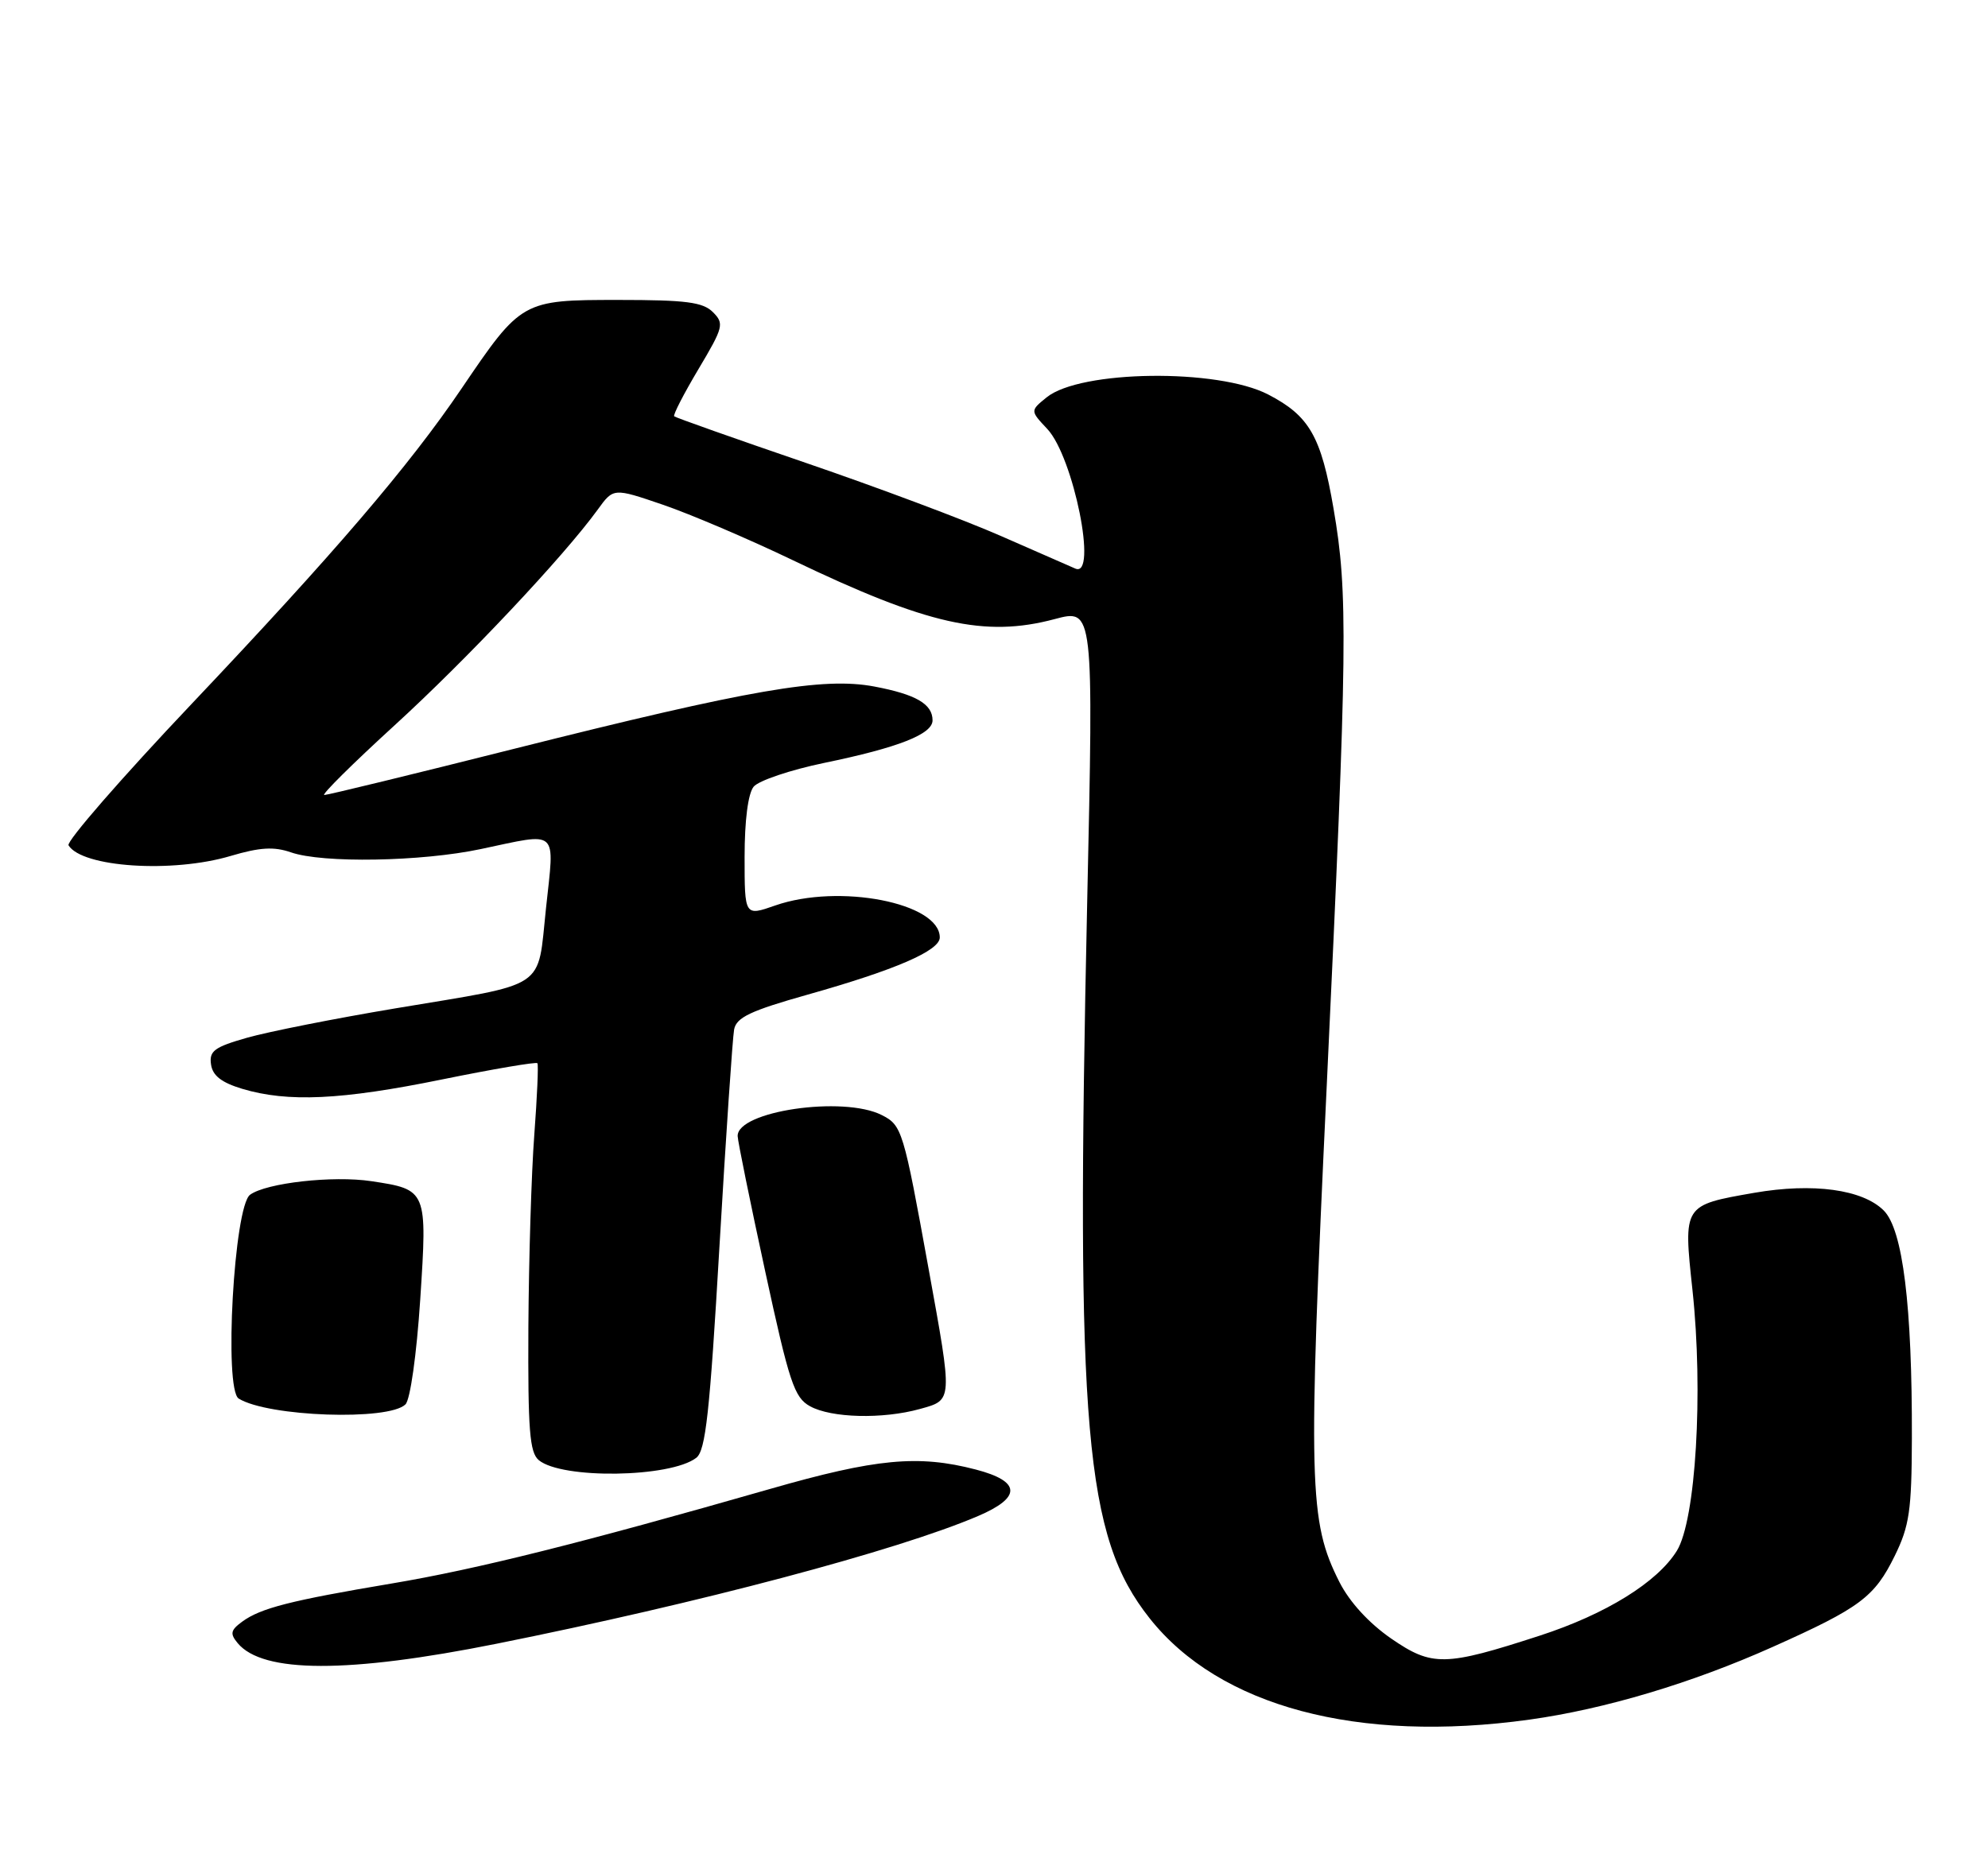 <?xml version="1.0" encoding="UTF-8" standalone="no"?>
<!DOCTYPE svg PUBLIC "-//W3C//DTD SVG 1.1//EN" "http://www.w3.org/Graphics/SVG/1.1/DTD/svg11.dtd" >
<svg xmlns="http://www.w3.org/2000/svg" xmlns:xlink="http://www.w3.org/1999/xlink" version="1.1" viewBox="0 0 275 256">
 <g >
 <path fill="currentColor"
d=" M 211.57 237.93 C 221.99 236.48 234.04 232.88 245.22 227.87 C 257.32 222.46 259.30 220.97 262.10 215.27 C 264.13 211.13 264.44 208.99 264.47 199.00 C 264.52 180.66 263.22 170.13 260.58 167.49 C 257.66 164.57 250.80 163.63 242.67 165.04 C 232.81 166.76 232.85 166.70 234.12 178.50 C 235.64 192.61 234.58 210.33 231.96 214.57 C 229.27 218.92 222.14 223.34 213.00 226.31 C 199.87 230.58 198.11 230.61 192.45 226.72 C 189.36 224.58 186.70 221.68 185.29 218.91 C 181.04 210.50 180.91 205.55 183.53 150.17 C 186.40 89.27 186.49 82.11 184.47 70.38 C 182.76 60.39 181.13 57.54 175.44 54.59 C 168.46 50.96 149.43 51.20 144.78 54.98 C 142.50 56.83 142.50 56.83 144.87 59.35 C 148.51 63.23 151.88 80.03 148.75 78.67 C 148.06 78.37 143.41 76.33 138.41 74.14 C 133.41 71.94 121.28 67.40 111.46 64.04 C 101.64 60.68 93.45 57.78 93.26 57.60 C 93.08 57.41 94.59 54.48 96.62 51.07 C 100.08 45.26 100.20 44.77 98.62 43.19 C 97.23 41.80 94.90 41.50 85.54 41.50 C 72.24 41.50 72.11 41.57 63.86 53.74 C 56.60 64.46 46.26 76.53 26.53 97.37 C 16.82 107.62 9.15 116.44 9.48 116.96 C 11.36 120.01 23.85 120.83 31.91 118.43 C 35.96 117.23 37.89 117.12 40.24 117.93 C 44.60 119.46 58.30 119.22 66.50 117.48 C 77.42 115.17 76.72 114.54 75.53 125.64 C 74.30 137.10 76.03 135.95 54.69 139.52 C 46.33 140.92 37.11 142.75 34.19 143.58 C 29.66 144.87 28.92 145.41 29.19 147.27 C 29.41 148.83 30.63 149.78 33.50 150.65 C 39.82 152.54 47.20 152.20 61.12 149.36 C 68.24 147.91 74.19 146.90 74.34 147.11 C 74.50 147.33 74.30 151.78 73.91 157.00 C 73.51 162.22 73.15 174.21 73.09 183.63 C 73.02 197.88 73.26 200.97 74.53 202.03 C 77.73 204.68 92.72 204.46 96.31 201.71 C 97.61 200.72 98.18 195.52 99.52 172.50 C 100.42 157.10 101.34 143.57 101.55 142.44 C 101.87 140.77 103.81 139.85 111.72 137.62 C 123.85 134.20 130.00 131.54 130.00 129.71 C 130.00 124.92 116.07 122.21 107.25 125.28 C 103.00 126.77 103.00 126.77 103.00 118.57 C 103.00 113.50 103.48 109.80 104.25 108.85 C 104.94 108.01 109.33 106.53 114.00 105.56 C 124.28 103.44 129.00 101.58 129.00 99.67 C 129.00 97.41 126.71 96.08 120.95 94.99 C 113.86 93.65 103.83 95.38 71.10 103.61 C 57.13 107.13 45.32 110.00 44.86 110.00 C 44.40 110.00 48.78 105.66 54.58 100.36 C 64.63 91.18 78.00 76.97 82.69 70.50 C 84.86 67.50 84.86 67.50 91.68 69.83 C 95.43 71.11 103.53 74.56 109.67 77.51 C 128.30 86.45 136.24 88.23 145.89 85.66 C 151.28 84.22 151.28 84.22 150.39 124.86 C 148.79 197.93 150.06 212.58 159.02 223.90 C 168.68 236.12 187.81 241.23 211.57 237.93 Z  M 68.69 227.43 C 96.64 221.83 124.08 214.56 135.30 209.76 C 141.34 207.18 141.24 204.96 134.99 203.33 C 127.02 201.25 121.17 201.81 106.50 206.02 C 80.48 213.48 65.99 217.11 54.22 219.09 C 40.18 221.45 36.07 222.50 33.51 224.37 C 31.89 225.56 31.79 226.04 32.88 227.35 C 36.34 231.52 48.14 231.55 68.69 227.43 Z  M 56.09 194.31 C 56.75 193.65 57.63 187.42 58.13 179.82 C 59.12 164.66 59.09 164.59 51.36 163.43 C 46.07 162.63 36.83 163.67 34.59 165.31 C 32.37 166.94 30.95 192.23 33.02 193.51 C 37.09 196.03 53.79 196.61 56.09 194.31 Z  M 127.25 194.95 C 131.82 193.68 131.80 194.00 128.45 175.54 C 124.97 156.34 124.78 155.70 121.97 154.28 C 116.64 151.58 101.93 153.74 102.04 157.20 C 102.06 157.91 103.77 166.31 105.84 175.86 C 109.18 191.29 109.87 193.37 112.05 194.57 C 114.99 196.20 122.10 196.38 127.25 194.95 Z "/>
</g>
</svg>
